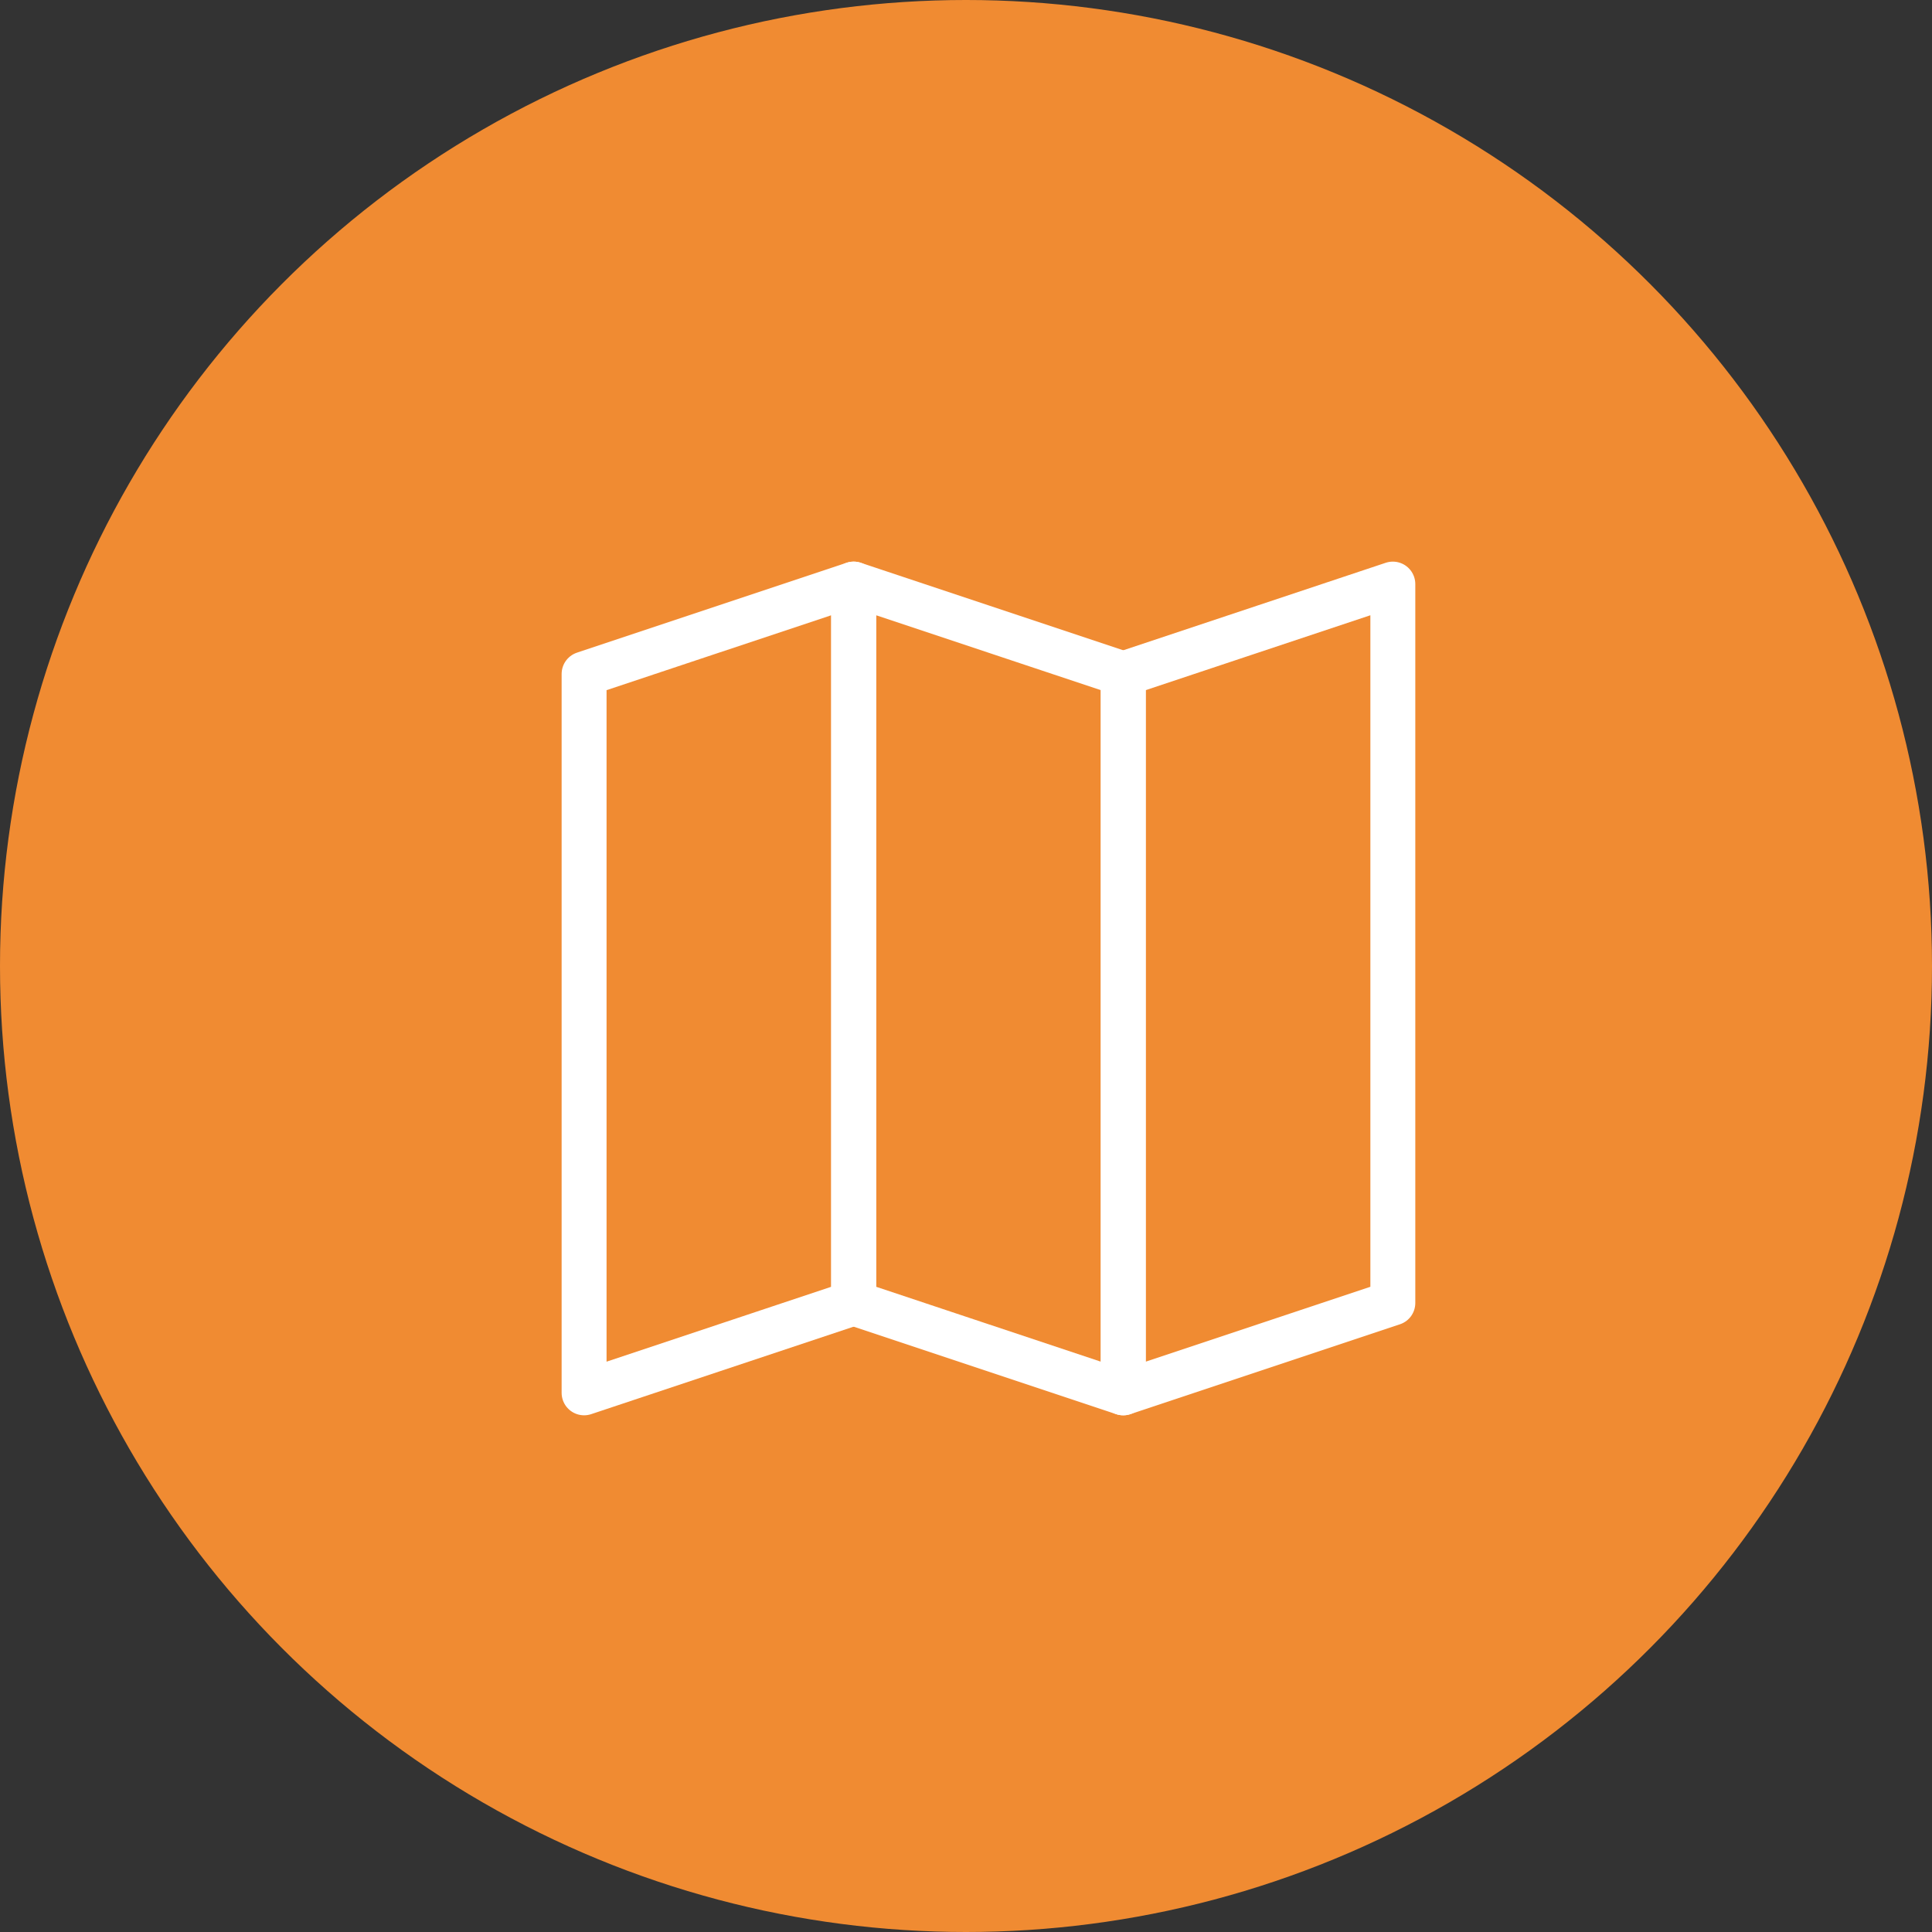 <svg width="43" height="43" viewBox="0 0 43 43" fill="none" xmlns="http://www.w3.org/2000/svg">
<rect x="0" y="0" width="43" height="43" fill="#333333" stroke="none"/>
<circle cx="21.5" cy="21.5" r="21.5" fill="#F08B32"/>
<path fill-rule="evenodd" clip-rule="evenodd" d="M13 15L19 13V29L13 31V15Z" stroke="white" stroke-linejoin="round"/>
<path fill-rule="evenodd" clip-rule="evenodd" d="M25 15L31 13V29L25 31V15Z" stroke="white" stroke-linejoin="round"/>
<path fill-rule="evenodd" clip-rule="evenodd" d="M25 15L19 13V29L25 31V15Z" stroke="white" stroke-linejoin="round"/>
</svg>
